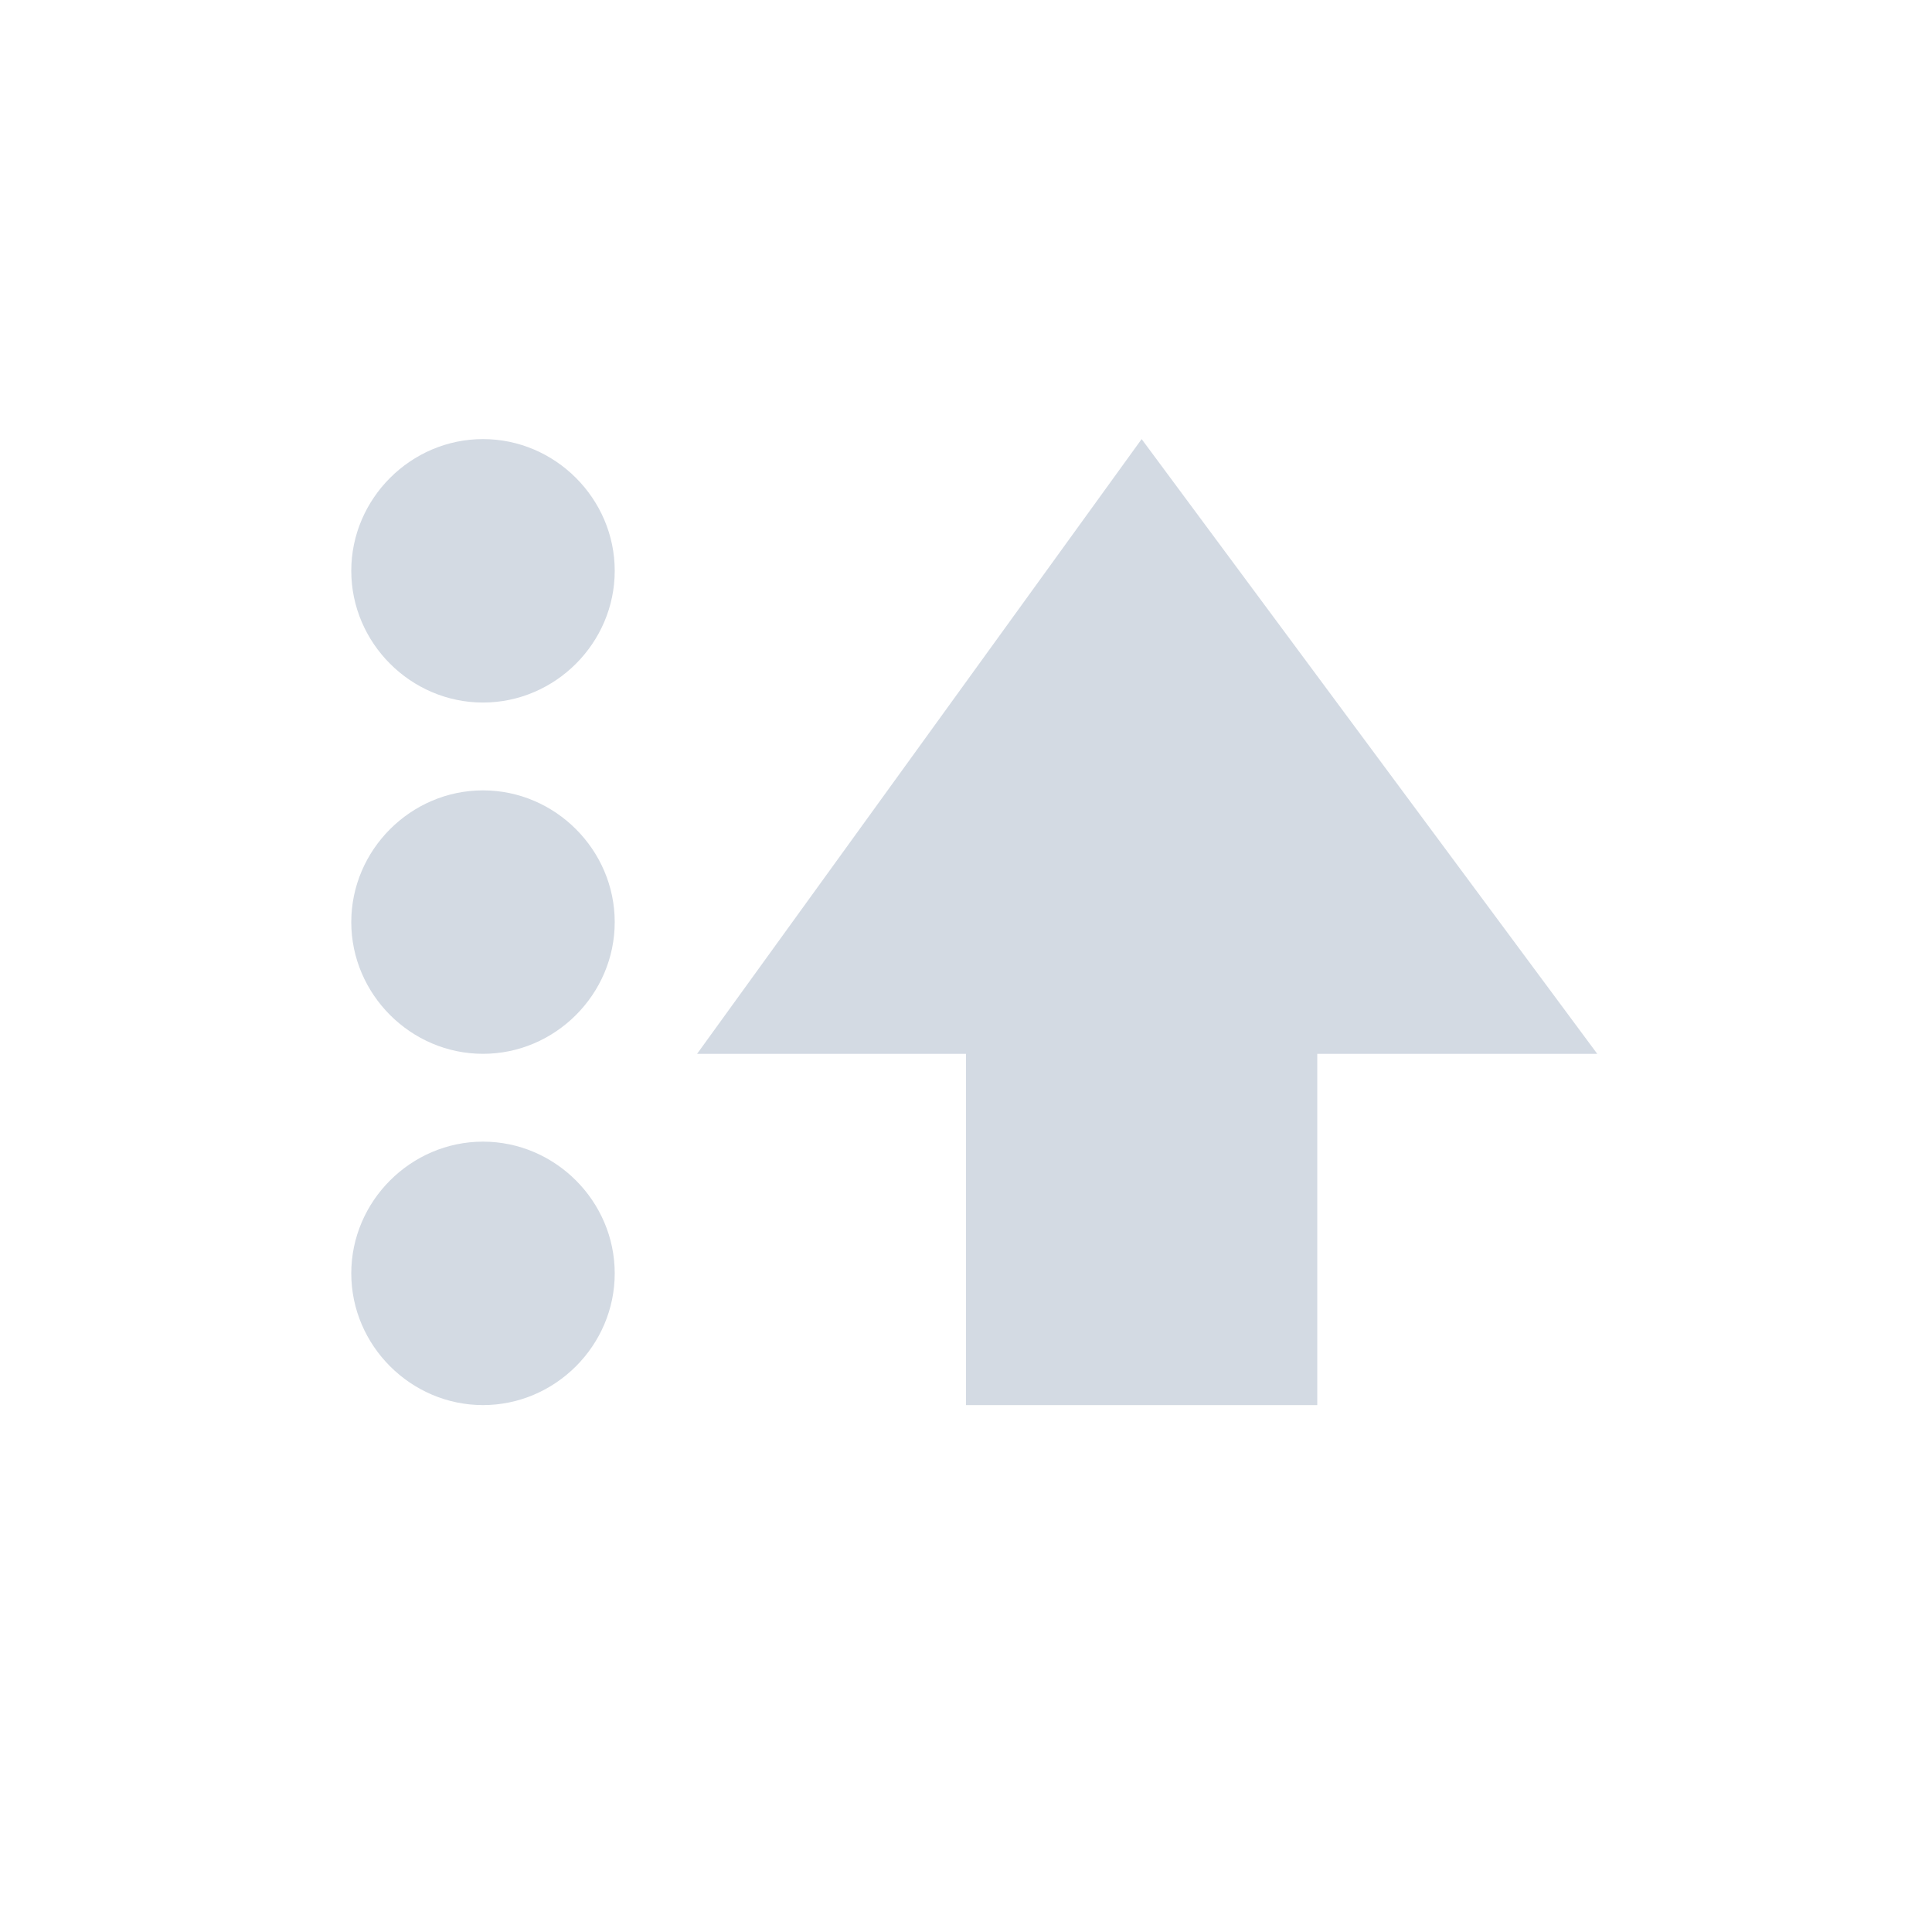 <svg height="22" viewBox="0 0 22 22" width="22" xmlns="http://www.w3.org/2000/svg"><path d="m2.5 2c-.822 0-1.5.678-1.5 1.5s.678 1.5 1.5 1.5 1.5-.678 1.5-1.5-.678-1.5-1.5-1.5zm7.5 0-5.062 7h3.062v4h4v-4h3.188zm-7.5 4c-.822 0-1.5.678-1.5 1.5s.678 1.5 1.5 1.5 1.5-.678 1.5-1.5-.678-1.5-1.5-1.5zm0 4c-.822 0-1.5.678-1.5 1.5s.678 1.5 1.5 1.5 1.5-.678 1.5-1.5-.678-1.5-1.5-1.5z" fill="#d3dae3" transform="translate(3 3)"/></svg>